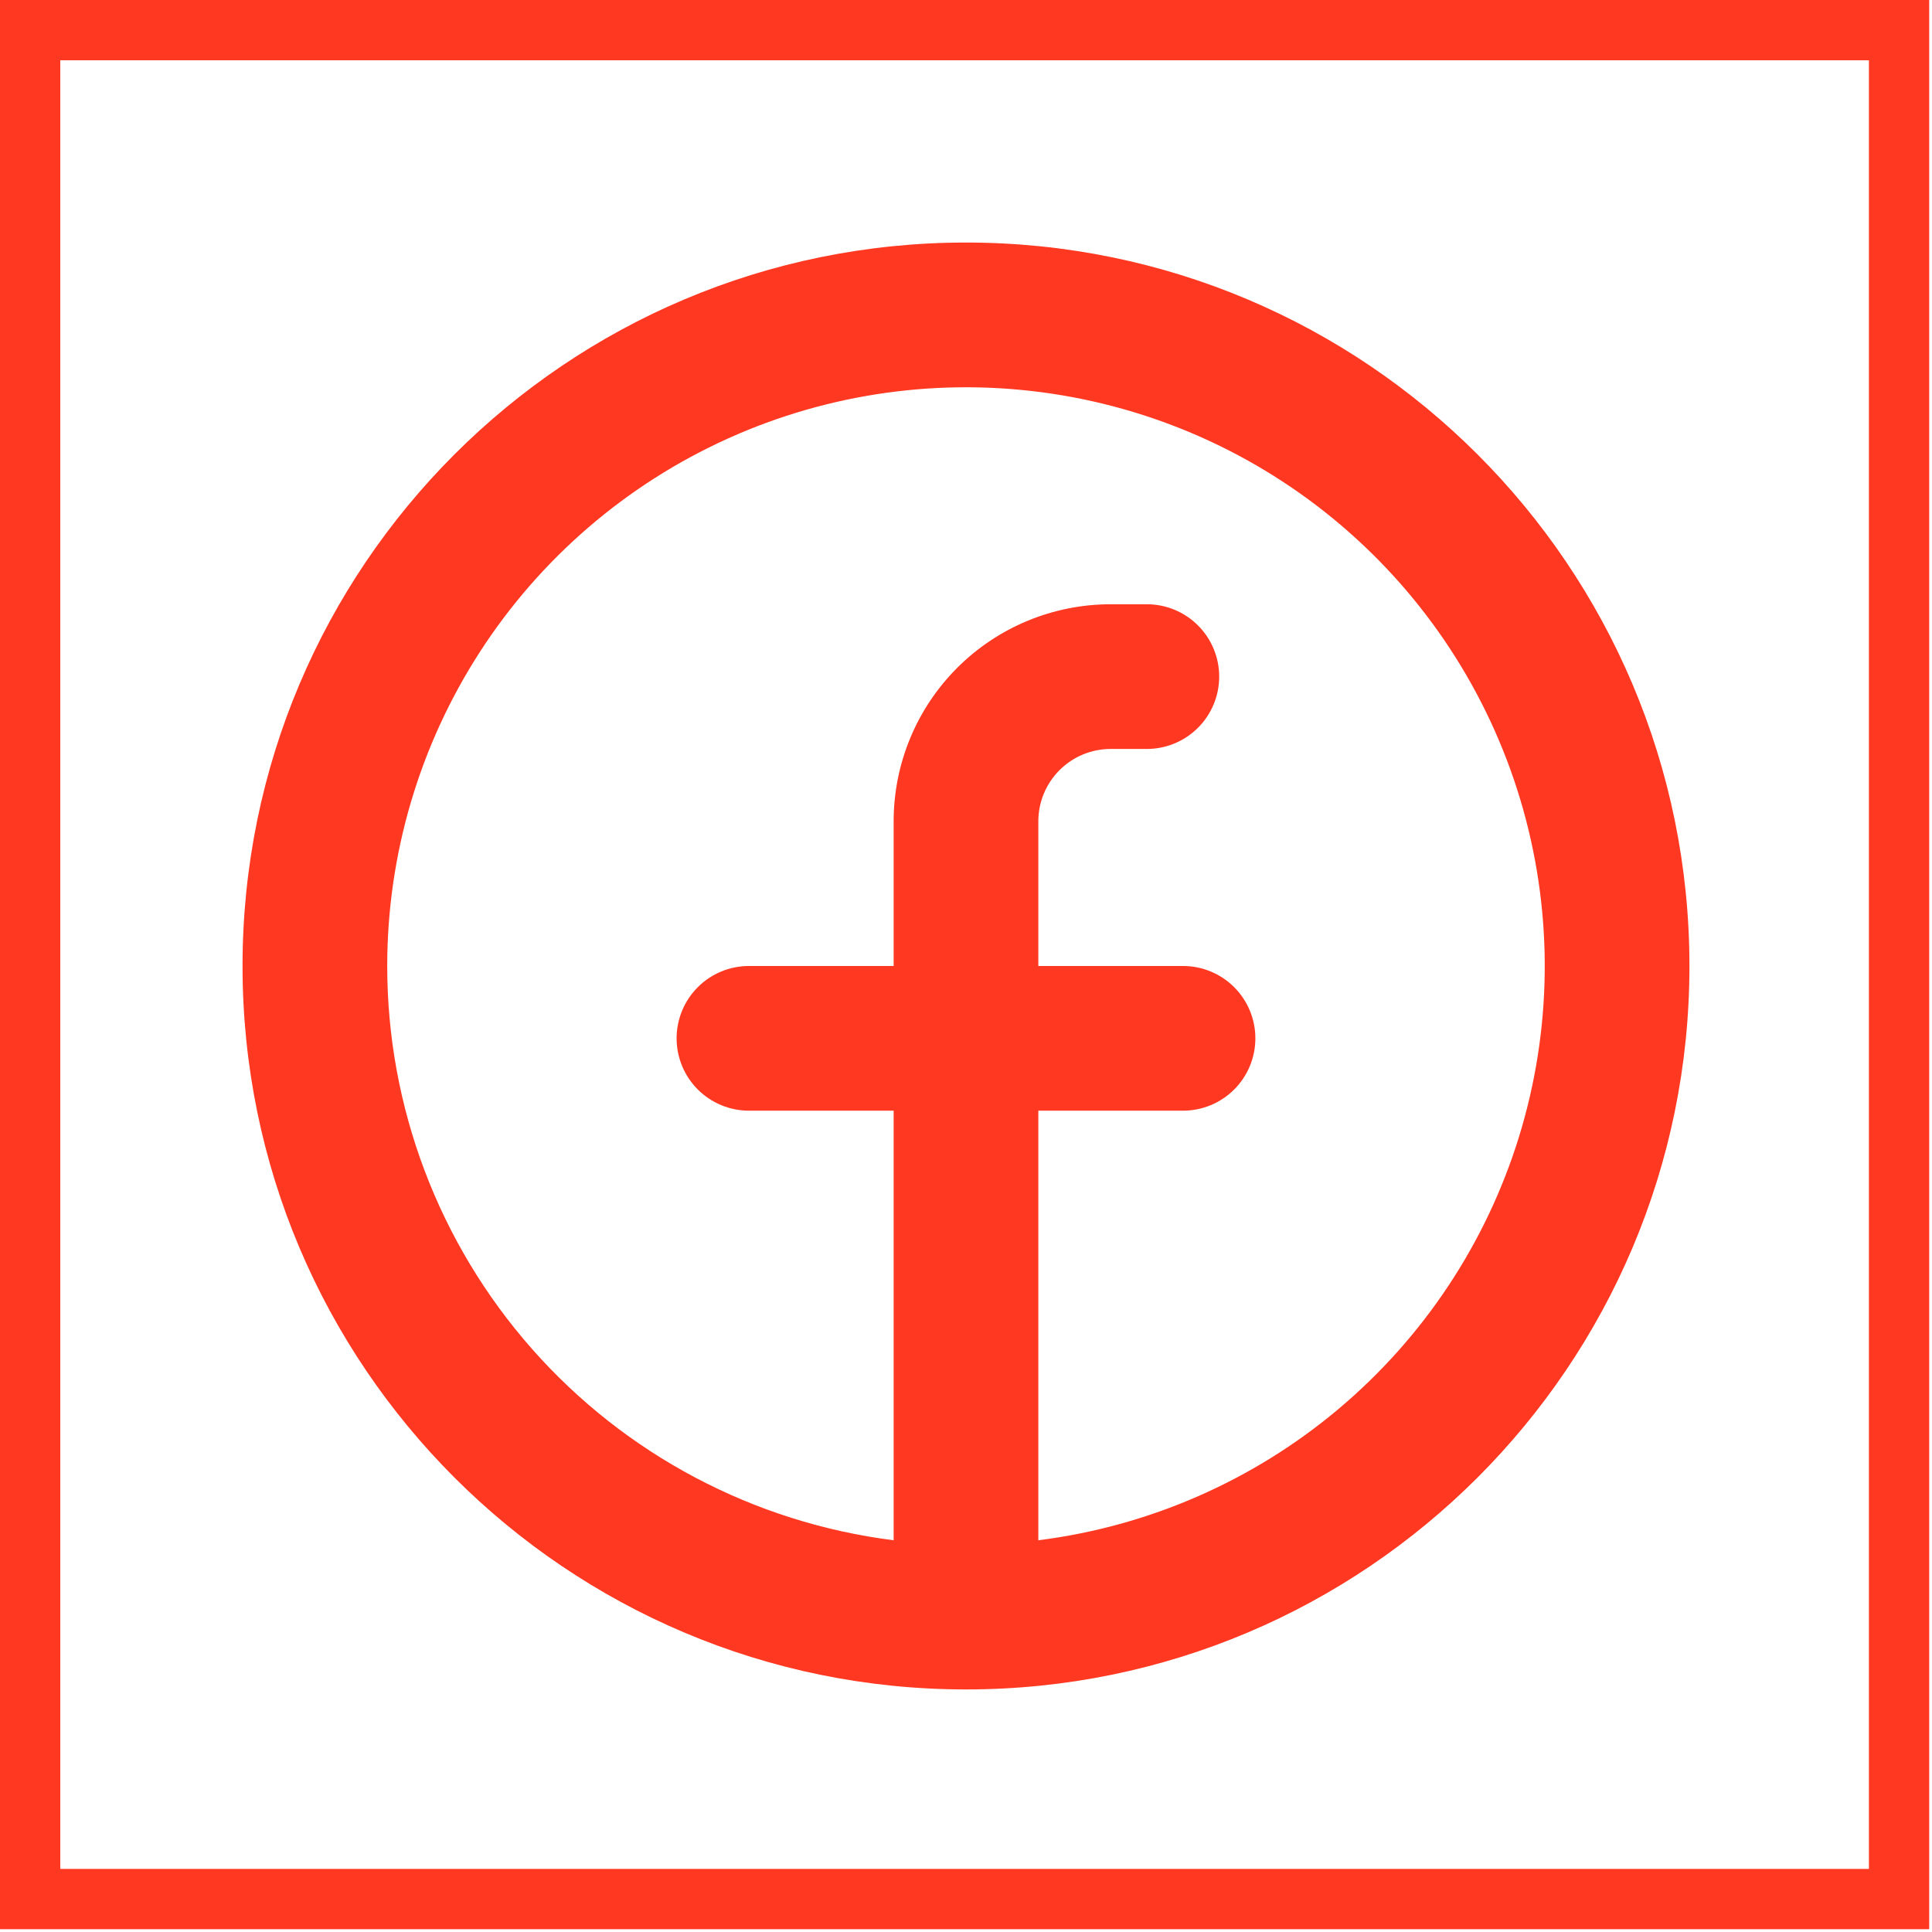 <svg width="32" height="32" viewBox="0 0 186 186" fill="none" xmlns="http://www.w3.org/2000/svg">
<path fill-rule="evenodd" clip-rule="evenodd" d="M37.279 92.999C37.281 82.276 40.376 71.781 46.193 62.774C52.011 53.766 60.304 46.629 70.077 42.218C79.851 37.807 90.69 36.309 101.293 37.905C111.896 39.502 121.814 44.123 129.856 51.216C137.898 58.309 143.722 67.572 146.63 77.893C149.538 88.214 149.406 99.155 146.251 109.403C143.095 119.65 137.049 128.77 128.839 135.667C120.629 142.565 110.603 146.946 99.964 148.287V106.929H113.894C115.741 106.929 117.512 106.195 118.819 104.889C120.125 103.583 120.859 101.811 120.859 99.964C120.859 98.117 120.125 96.345 118.819 95.039C117.512 93.733 115.741 92.999 113.894 92.999H99.964V79.069C99.964 77.222 100.698 75.45 102.004 74.144C103.31 72.838 105.082 72.104 106.929 72.104H110.411C112.258 72.104 114.03 71.37 115.336 70.064C116.642 68.758 117.376 66.986 117.376 65.139C117.376 63.292 116.642 61.52 115.336 60.214C114.03 58.908 112.258 58.174 110.411 58.174H106.929C101.387 58.174 96.072 60.376 92.154 64.294C88.235 68.213 86.034 73.527 86.034 79.069V92.999H72.104C70.257 92.999 68.485 93.733 67.179 95.039C65.873 96.345 65.139 98.117 65.139 99.964C65.139 101.811 65.873 103.583 67.179 104.889C68.485 106.195 70.257 106.929 72.104 106.929H86.034V148.287C72.569 146.589 60.186 140.035 51.209 129.856C42.233 119.676 37.28 106.571 37.279 92.999ZM92.999 162.648C131.466 162.648 162.648 131.466 162.648 92.999C162.648 54.532 131.466 23.35 92.999 23.35C54.532 23.35 23.35 54.532 23.35 92.999C23.35 131.466 54.532 162.648 92.999 162.648Z" fill="#FF3822"/>
<rect x="2.902" y="2.902" width="179.927" height="179.927" stroke="#FF3822" stroke-width="5.804"/>
</svg>
